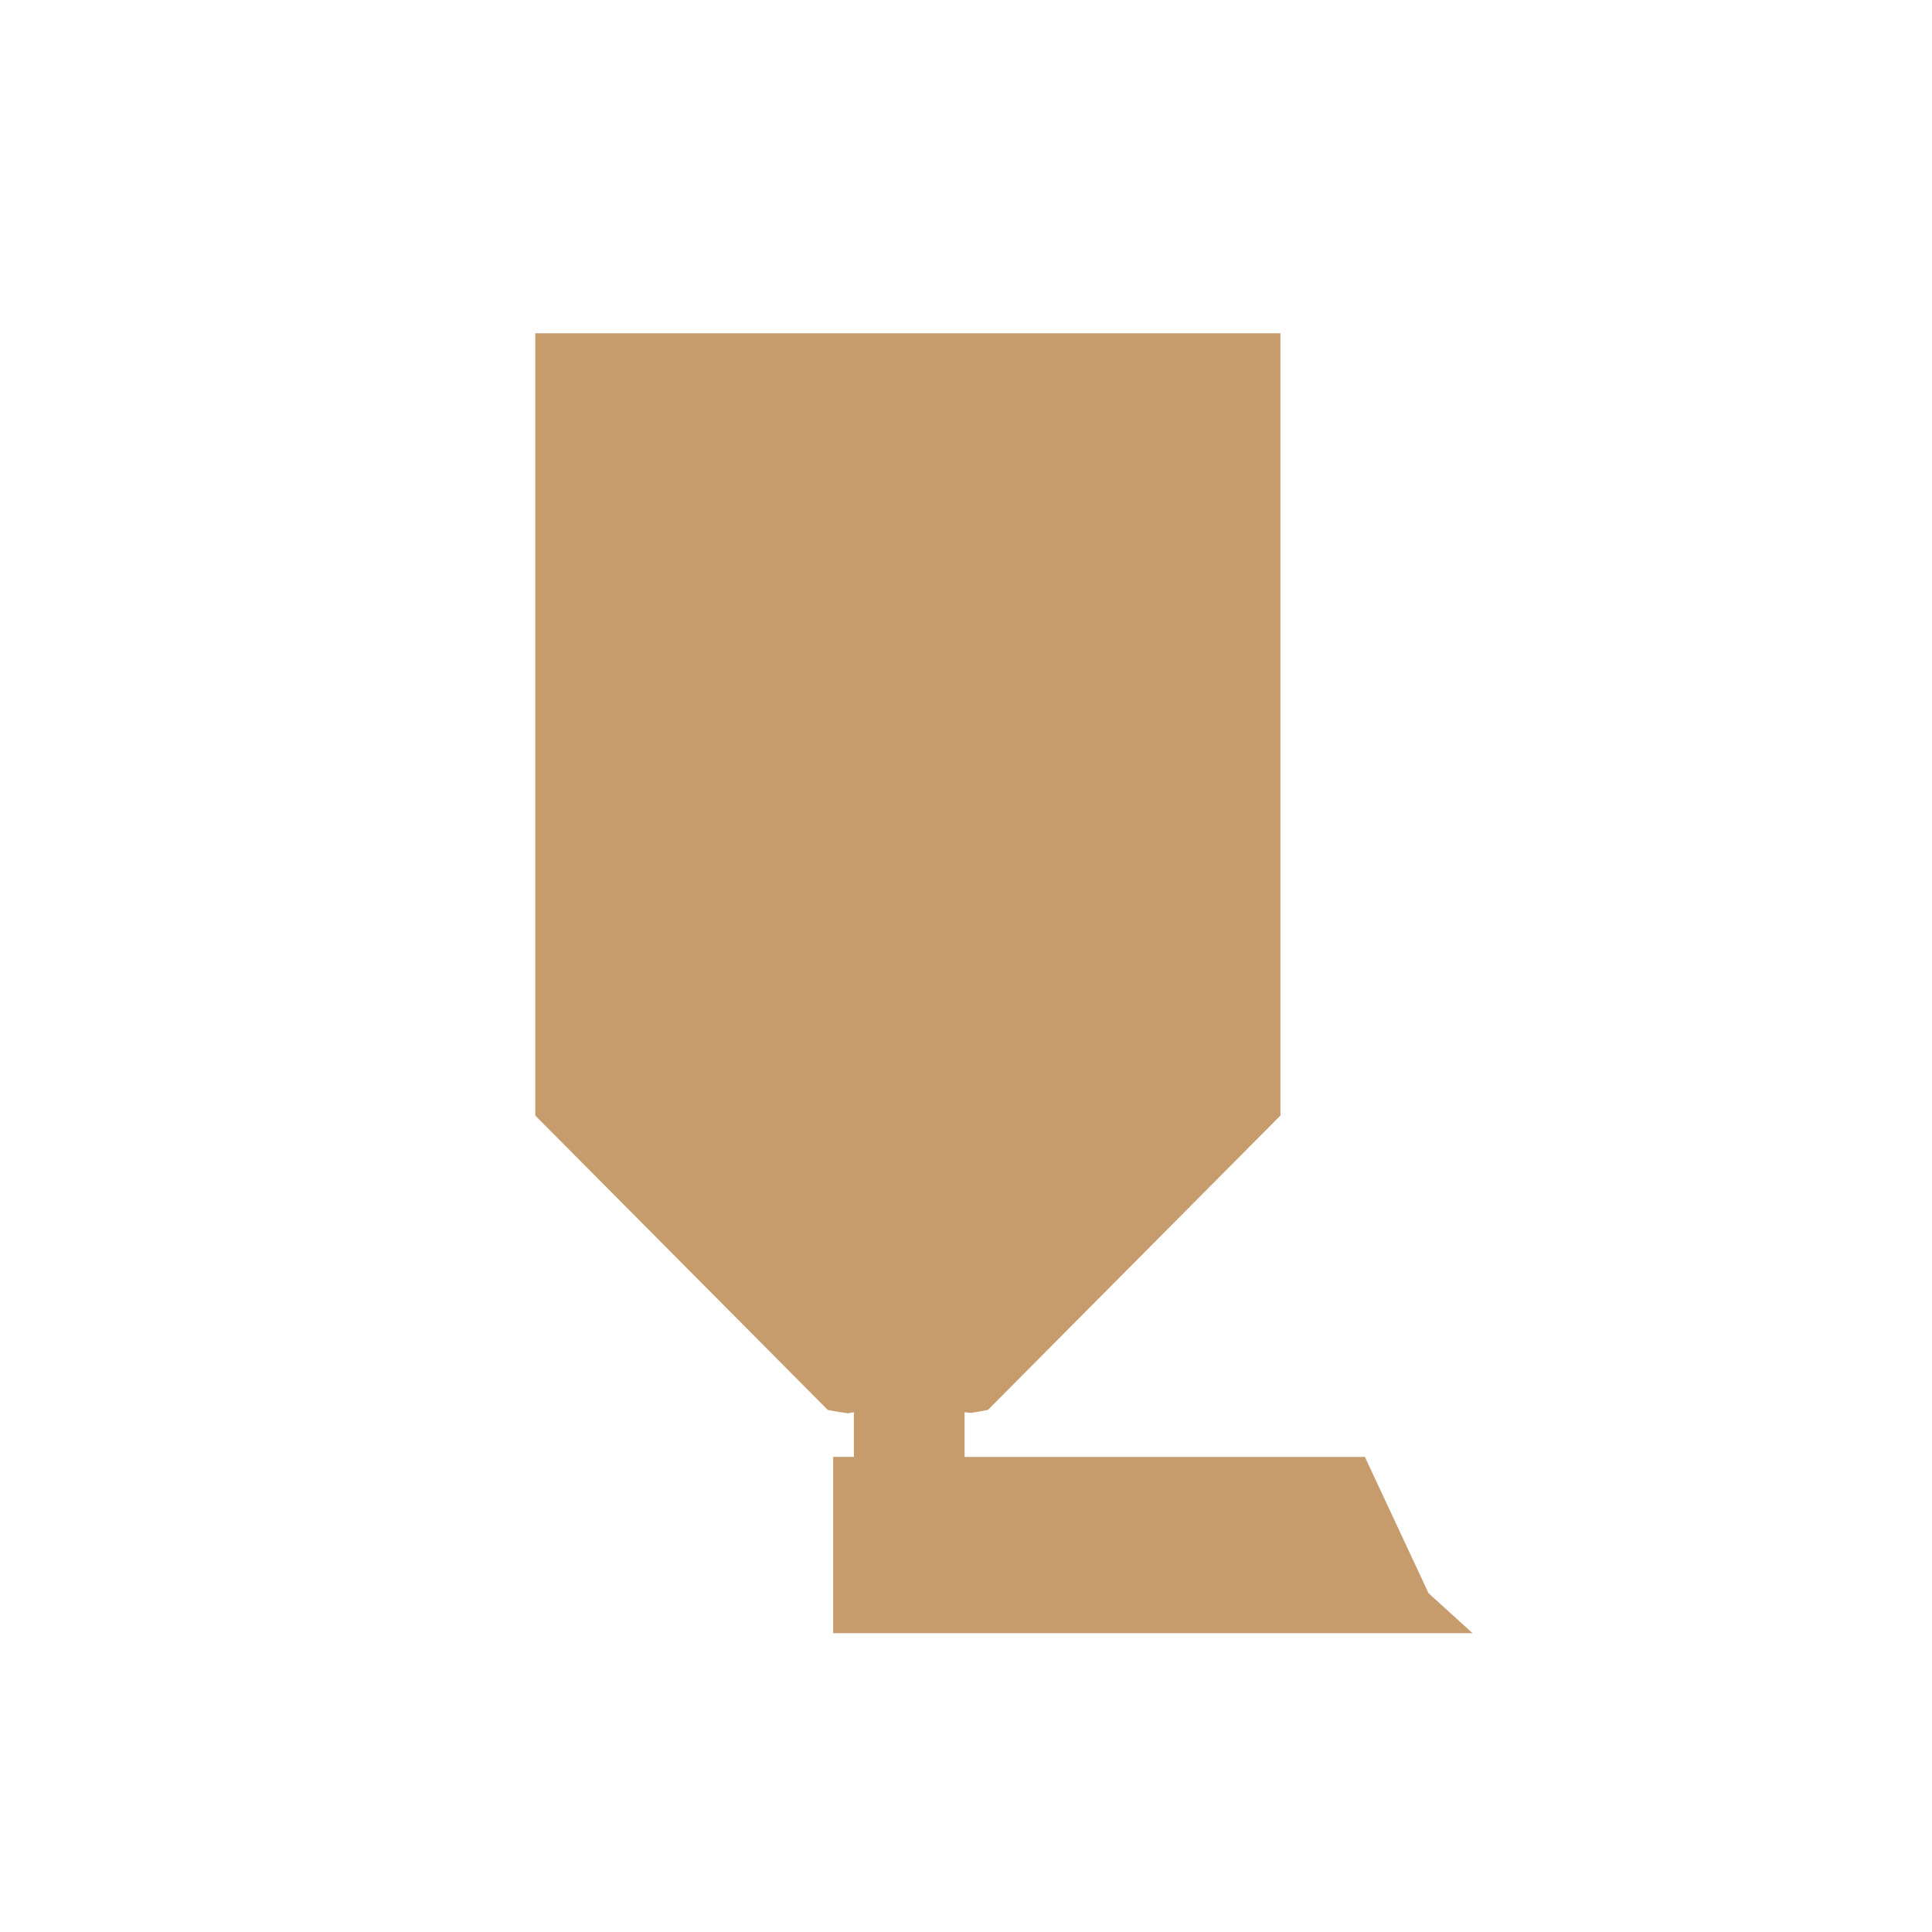 <svg version="1.1" id="Layer_1" xmlns="http://www.w3.org/2000/svg" xmlns:xlink="http://www.w3.org/1999/xlink" x="0px" y="0px" viewBox="0 0 100 100" xml:space="preserve"><desc>Copyright Opto 22</desc> 
<g id="shape">

	<g id="level_2">
		<path fill="#C69C6D" d="M50.24,73.132c0.317-0.045,0.618-0.097,0.897-0.157l15.138-15.234V17.25H27.705v40.491l15.138,15.234
			c0.324,0.069,0.68,0.128,1.053,0.177l0.302-0.058v2.315h-1.074v9.123h33.094l-2.277-2.069l-3.294-7.053h-20.72v-2.315L50.24,73.132
			z"></path>
	</g>

</g>
</svg>